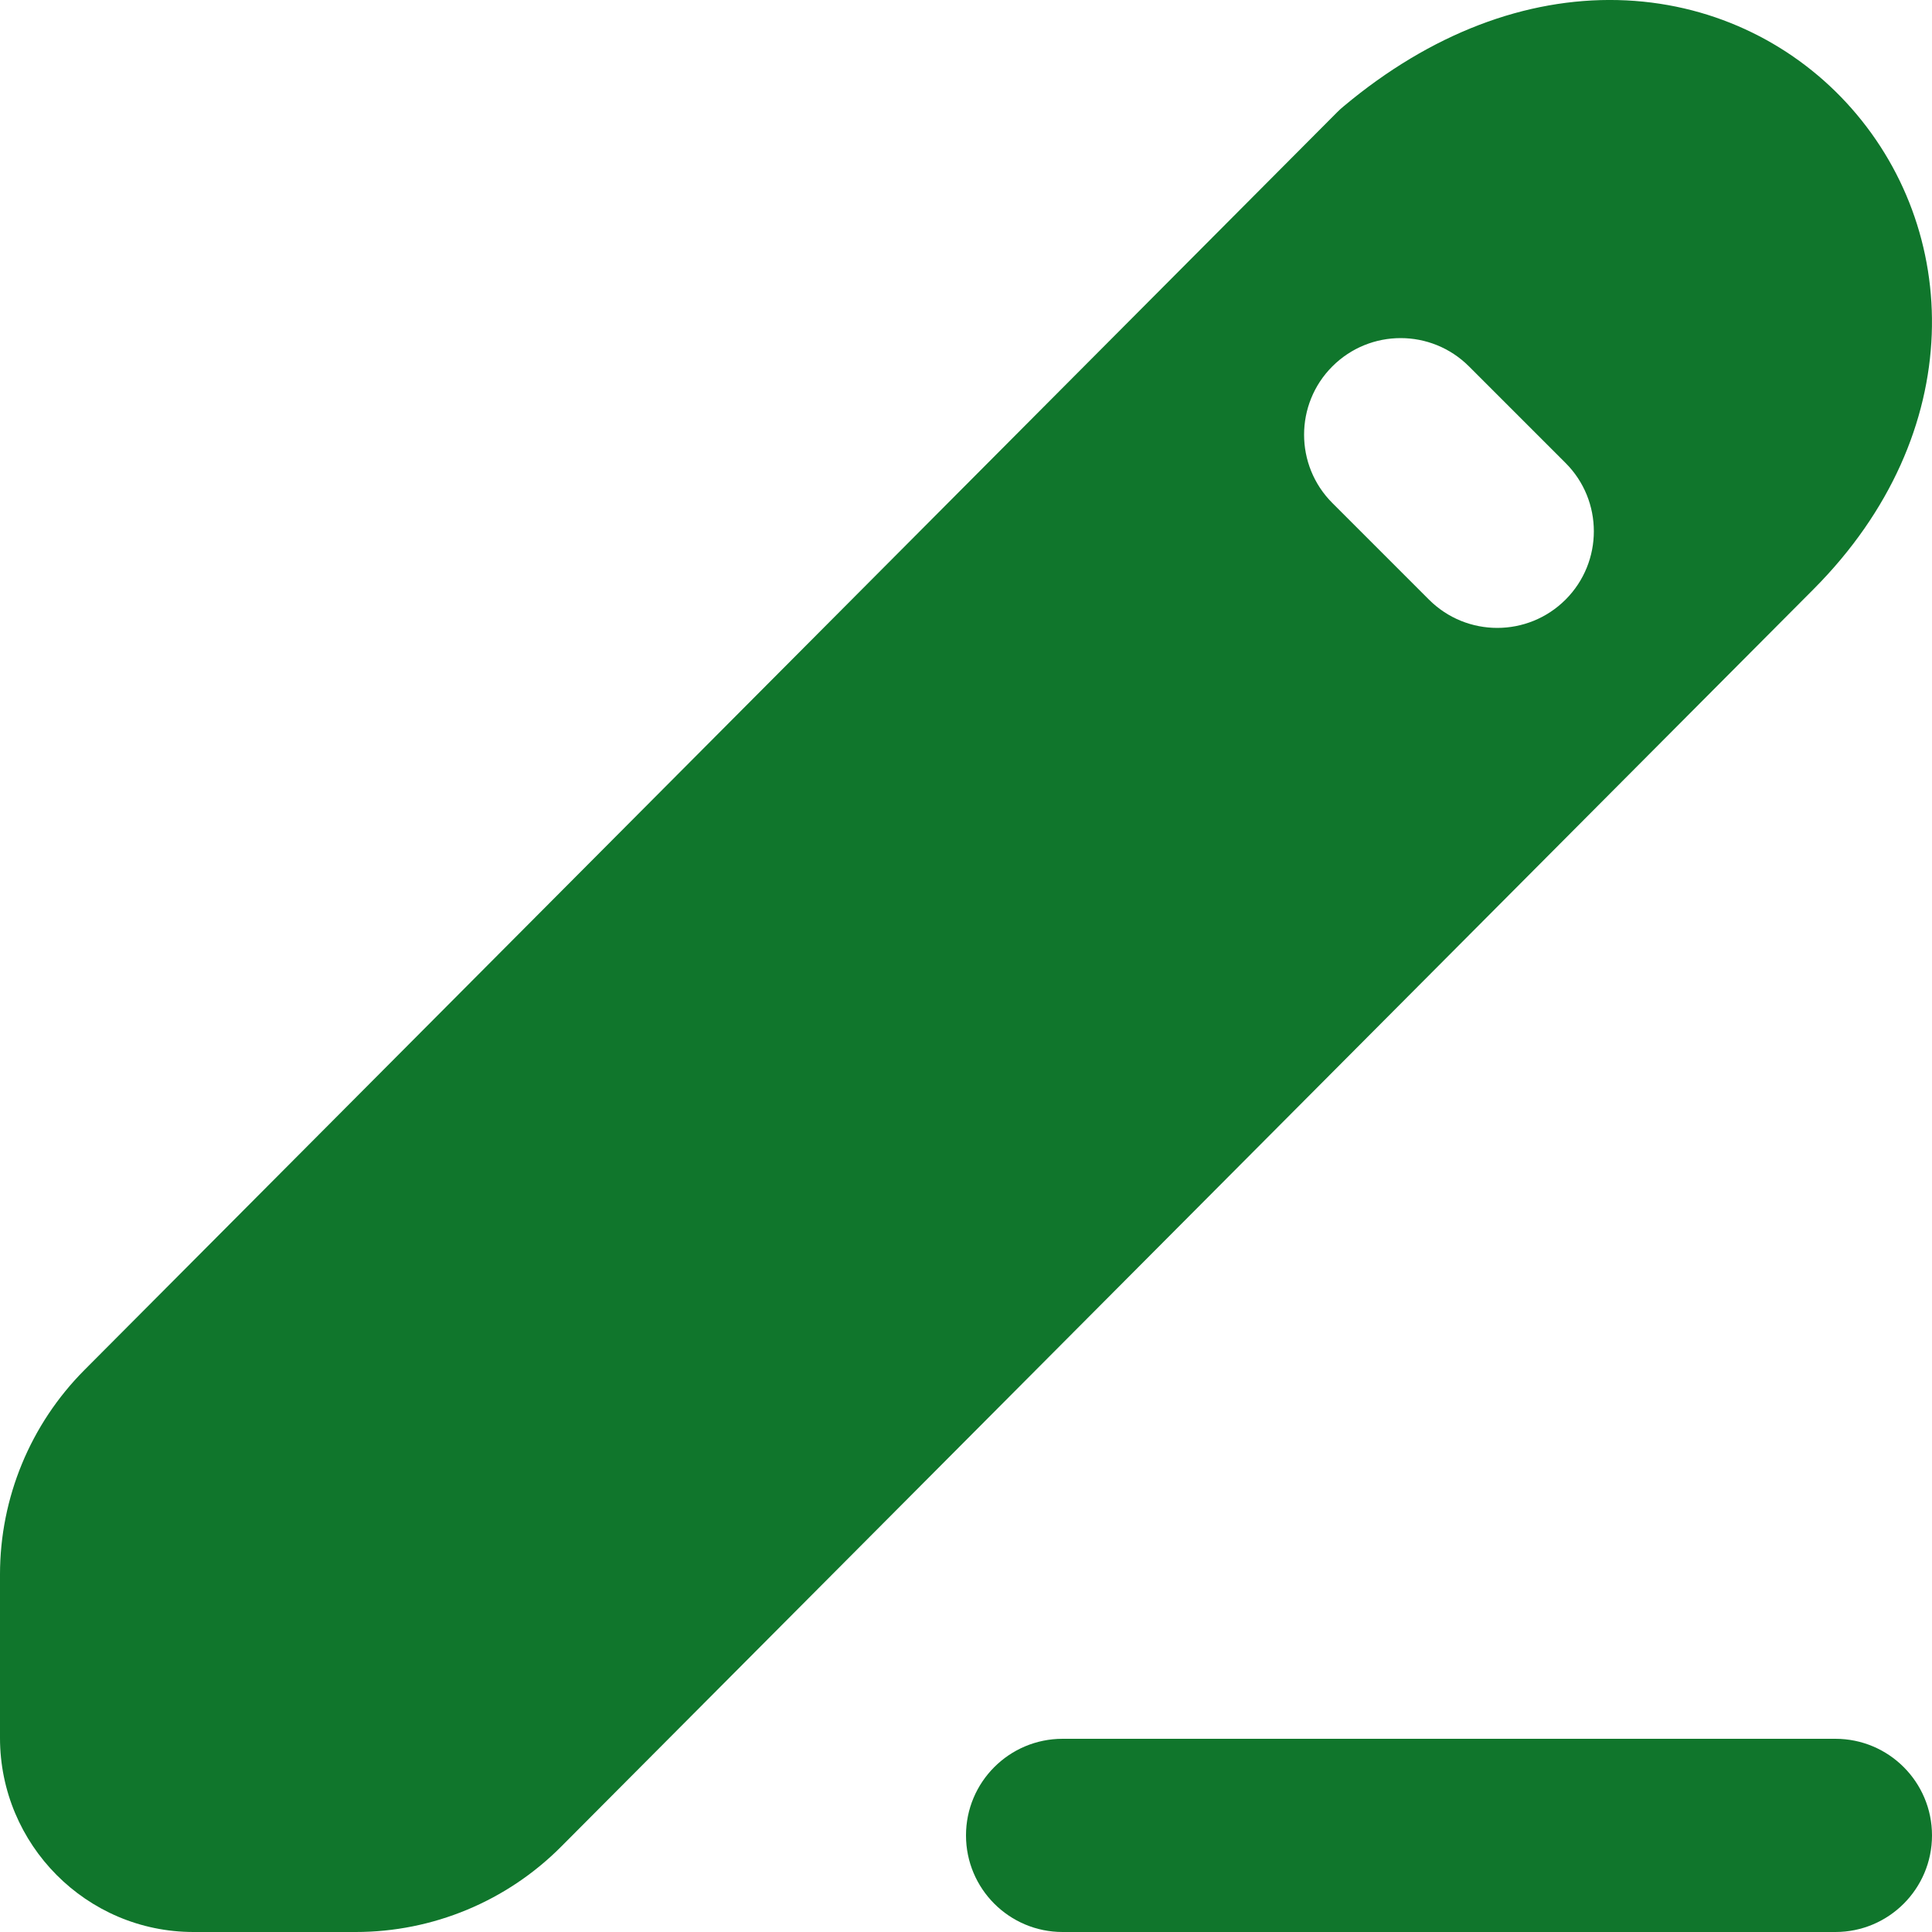 <svg width="26" height="26" viewBox="0 0 26 26" fill="none" xmlns="http://www.w3.org/2000/svg">
<path fill-rule="evenodd" clip-rule="evenodd" d="M13 24.7C13 23.982 13.582 23.4 14.3 23.4H24.7C25.418 23.4 26 23.982 26 24.7C26 25.418 25.418 26 24.7 26H14.3C13.582 26 13 25.418 13 24.7Z" fill="#10762C"/>
<path fill-rule="evenodd" clip-rule="evenodd" d="M24.405 7.93C26.498 5.829 26.409 3.07 24.846 1.38C24.084 0.557 23 0.03 21.772 0.001C20.539 -0.028 19.261 0.444 18.083 1.43C18.052 1.455 18.023 1.482 17.996 1.509L1.137 18.436C0.409 19.167 0 20.156 0 21.188V23.389C0 24.821 1.16 26 2.605 26H4.787C5.824 26 6.819 25.587 7.551 24.852L24.405 7.93ZM19.769 4.931C19.261 4.423 18.438 4.423 17.93 4.931C17.423 5.438 17.423 6.262 17.93 6.769L19.23 8.069C19.738 8.577 20.561 8.577 21.069 8.069C21.576 7.561 21.576 6.738 21.069 6.231L19.769 4.931Z" fill="#10762C"/>
</svg>
